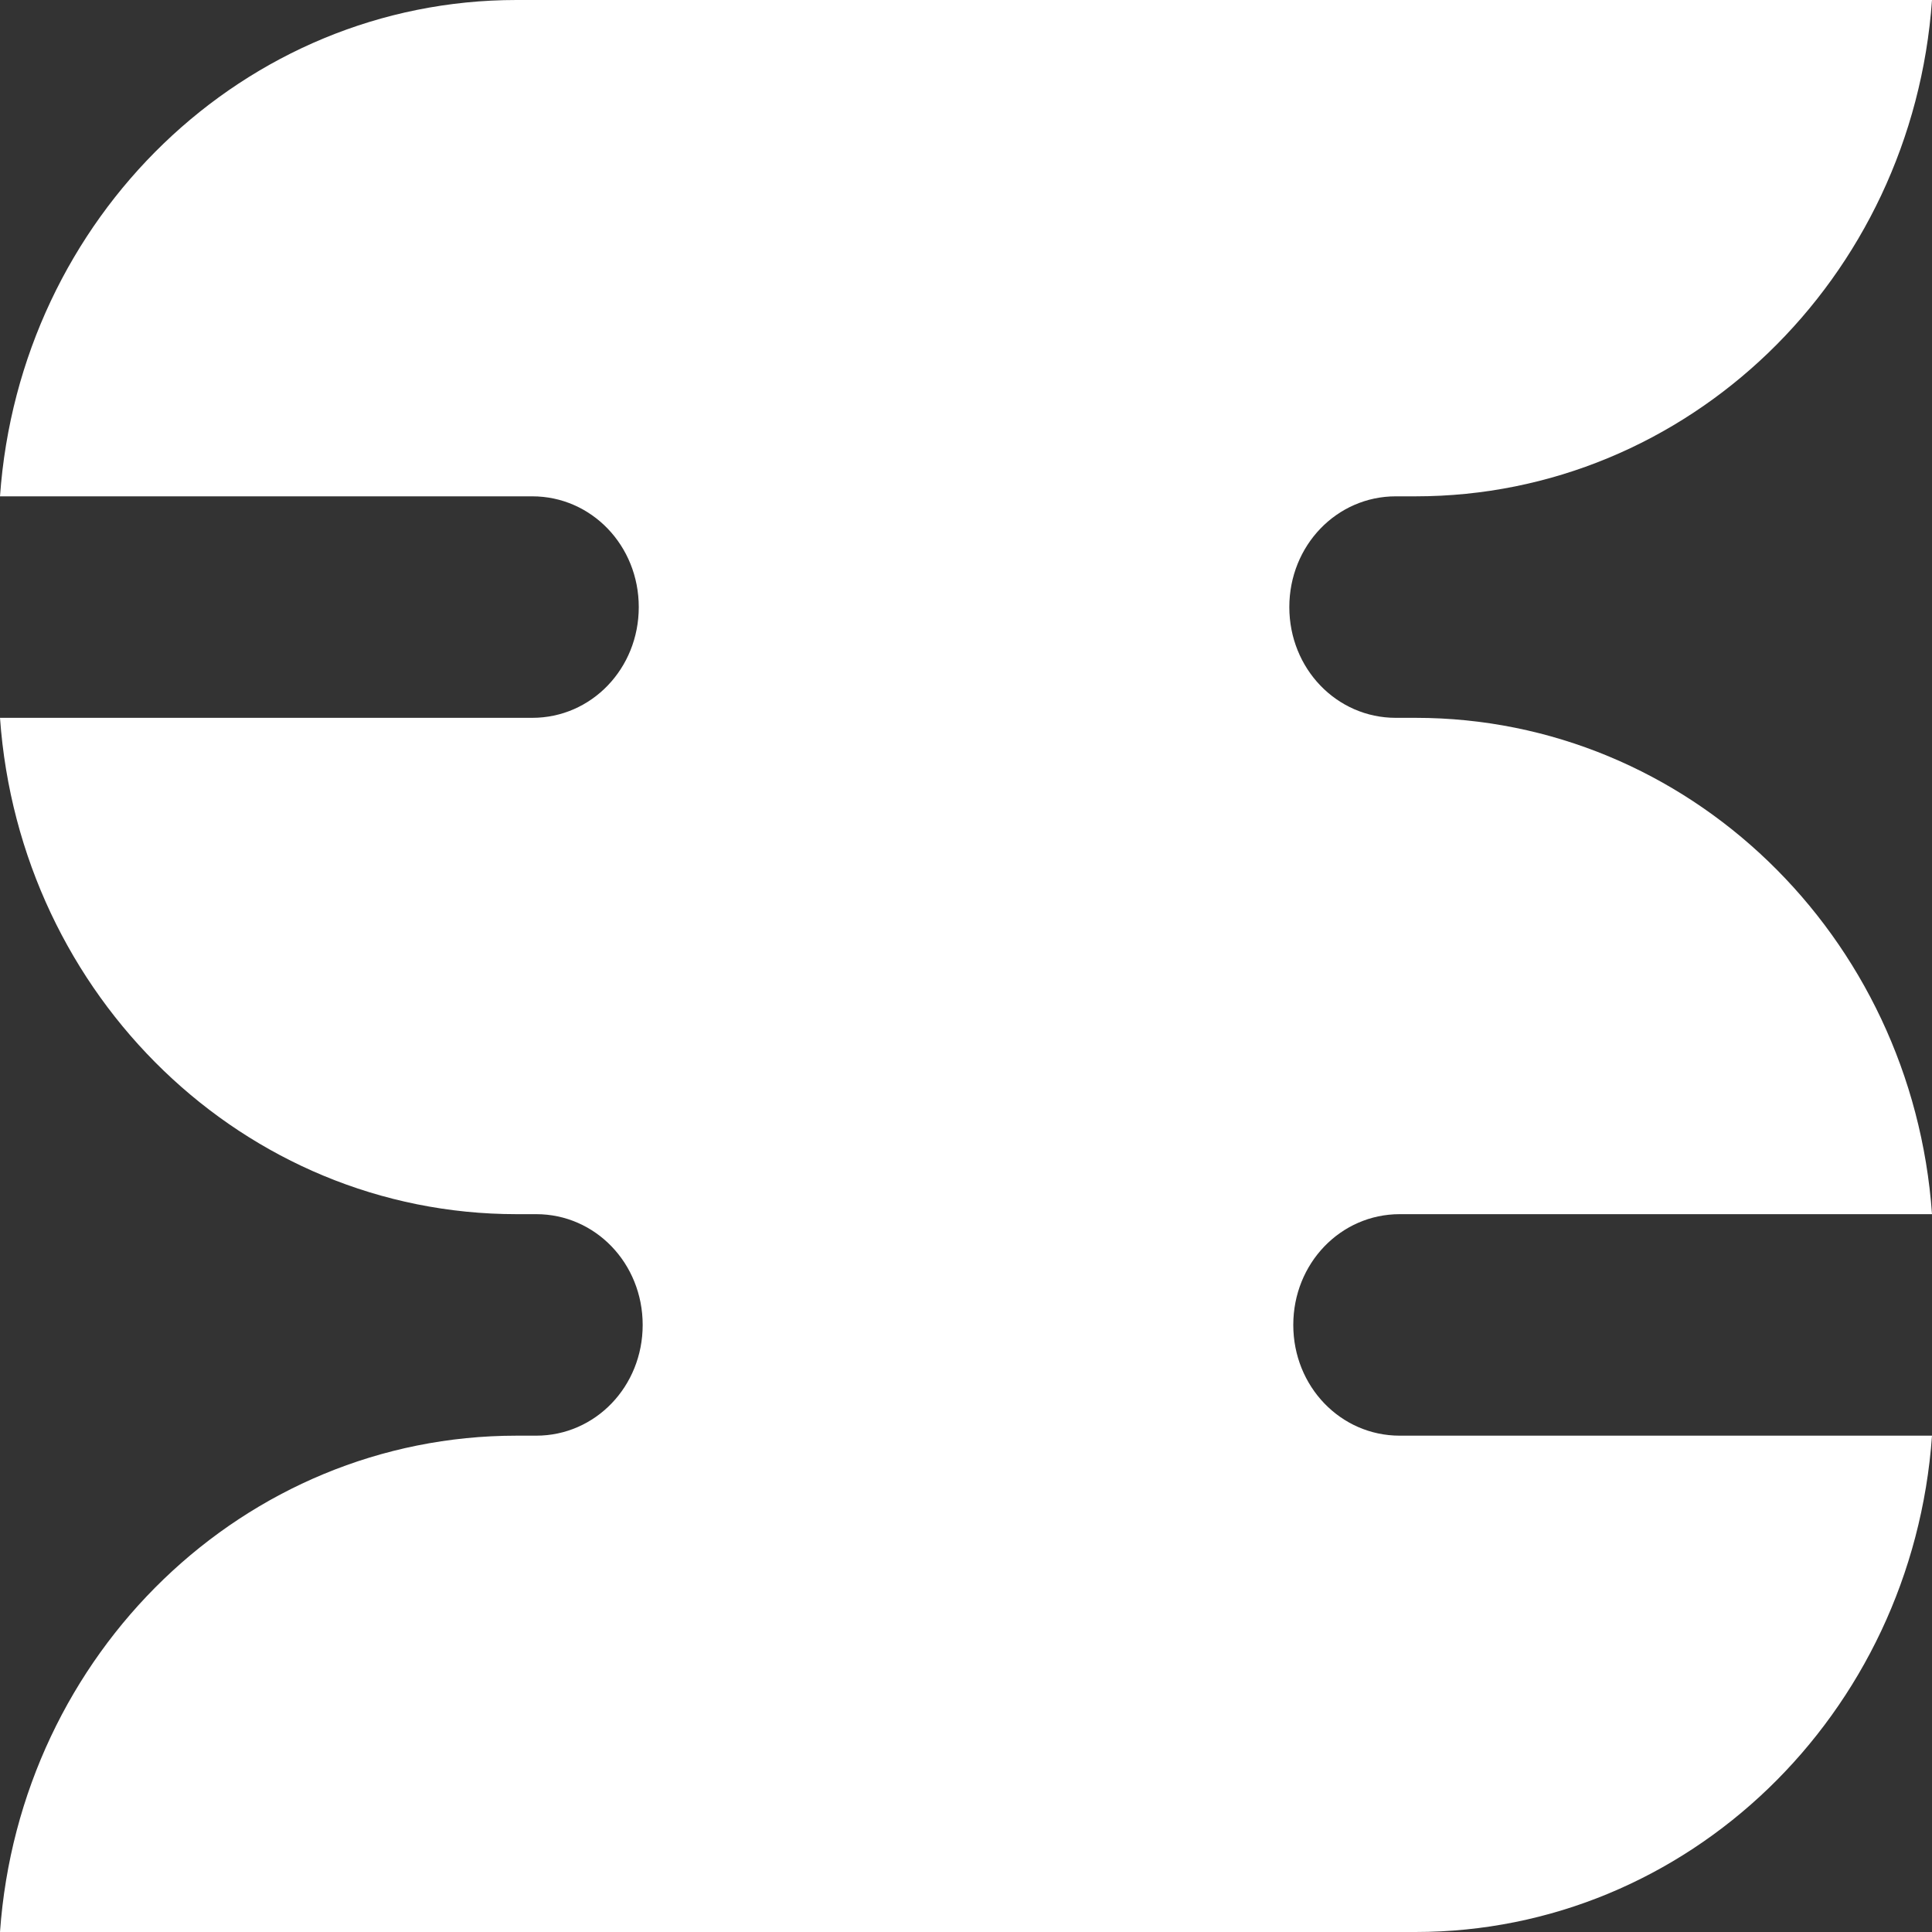 <svg width="40" height="40" viewBox="0 0 40 40" fill="none" xmlns="http://www.w3.org/2000/svg">
<rect x="0" y="0" width="40" height="40" fill="#333333" stroke="none"/>
<path d="M0 10.276H11.02C12.245 10.276 13.225 11.295 13.225 12.569C13.225 13.843 12.245 14.862 11.02 14.862H0C0.408 20.637 5.061 25.138 10.694 25.138H11.102C12.326 25.138 13.306 26.157 13.306 27.431C13.306 28.705 12.326 29.724 11.102 29.724H10.694C5.061 29.724 0.408 34.225 0 40H29.306C34.939 40 39.592 35.499 40 29.724H28.98C27.755 29.724 26.776 28.705 26.776 27.431C26.776 26.157 27.755 25.138 28.98 25.138H40C39.592 19.363 34.939 14.862 29.306 14.862H28.898C27.674 14.862 26.694 13.843 26.694 12.569C26.694 11.295 27.674 10.276 28.898 10.276H29.306C34.939 10.276 39.592 5.775 40 0H10.694C5.061 0 0.408 4.501 0 10.276Z" fill="white"/>
</svg>
